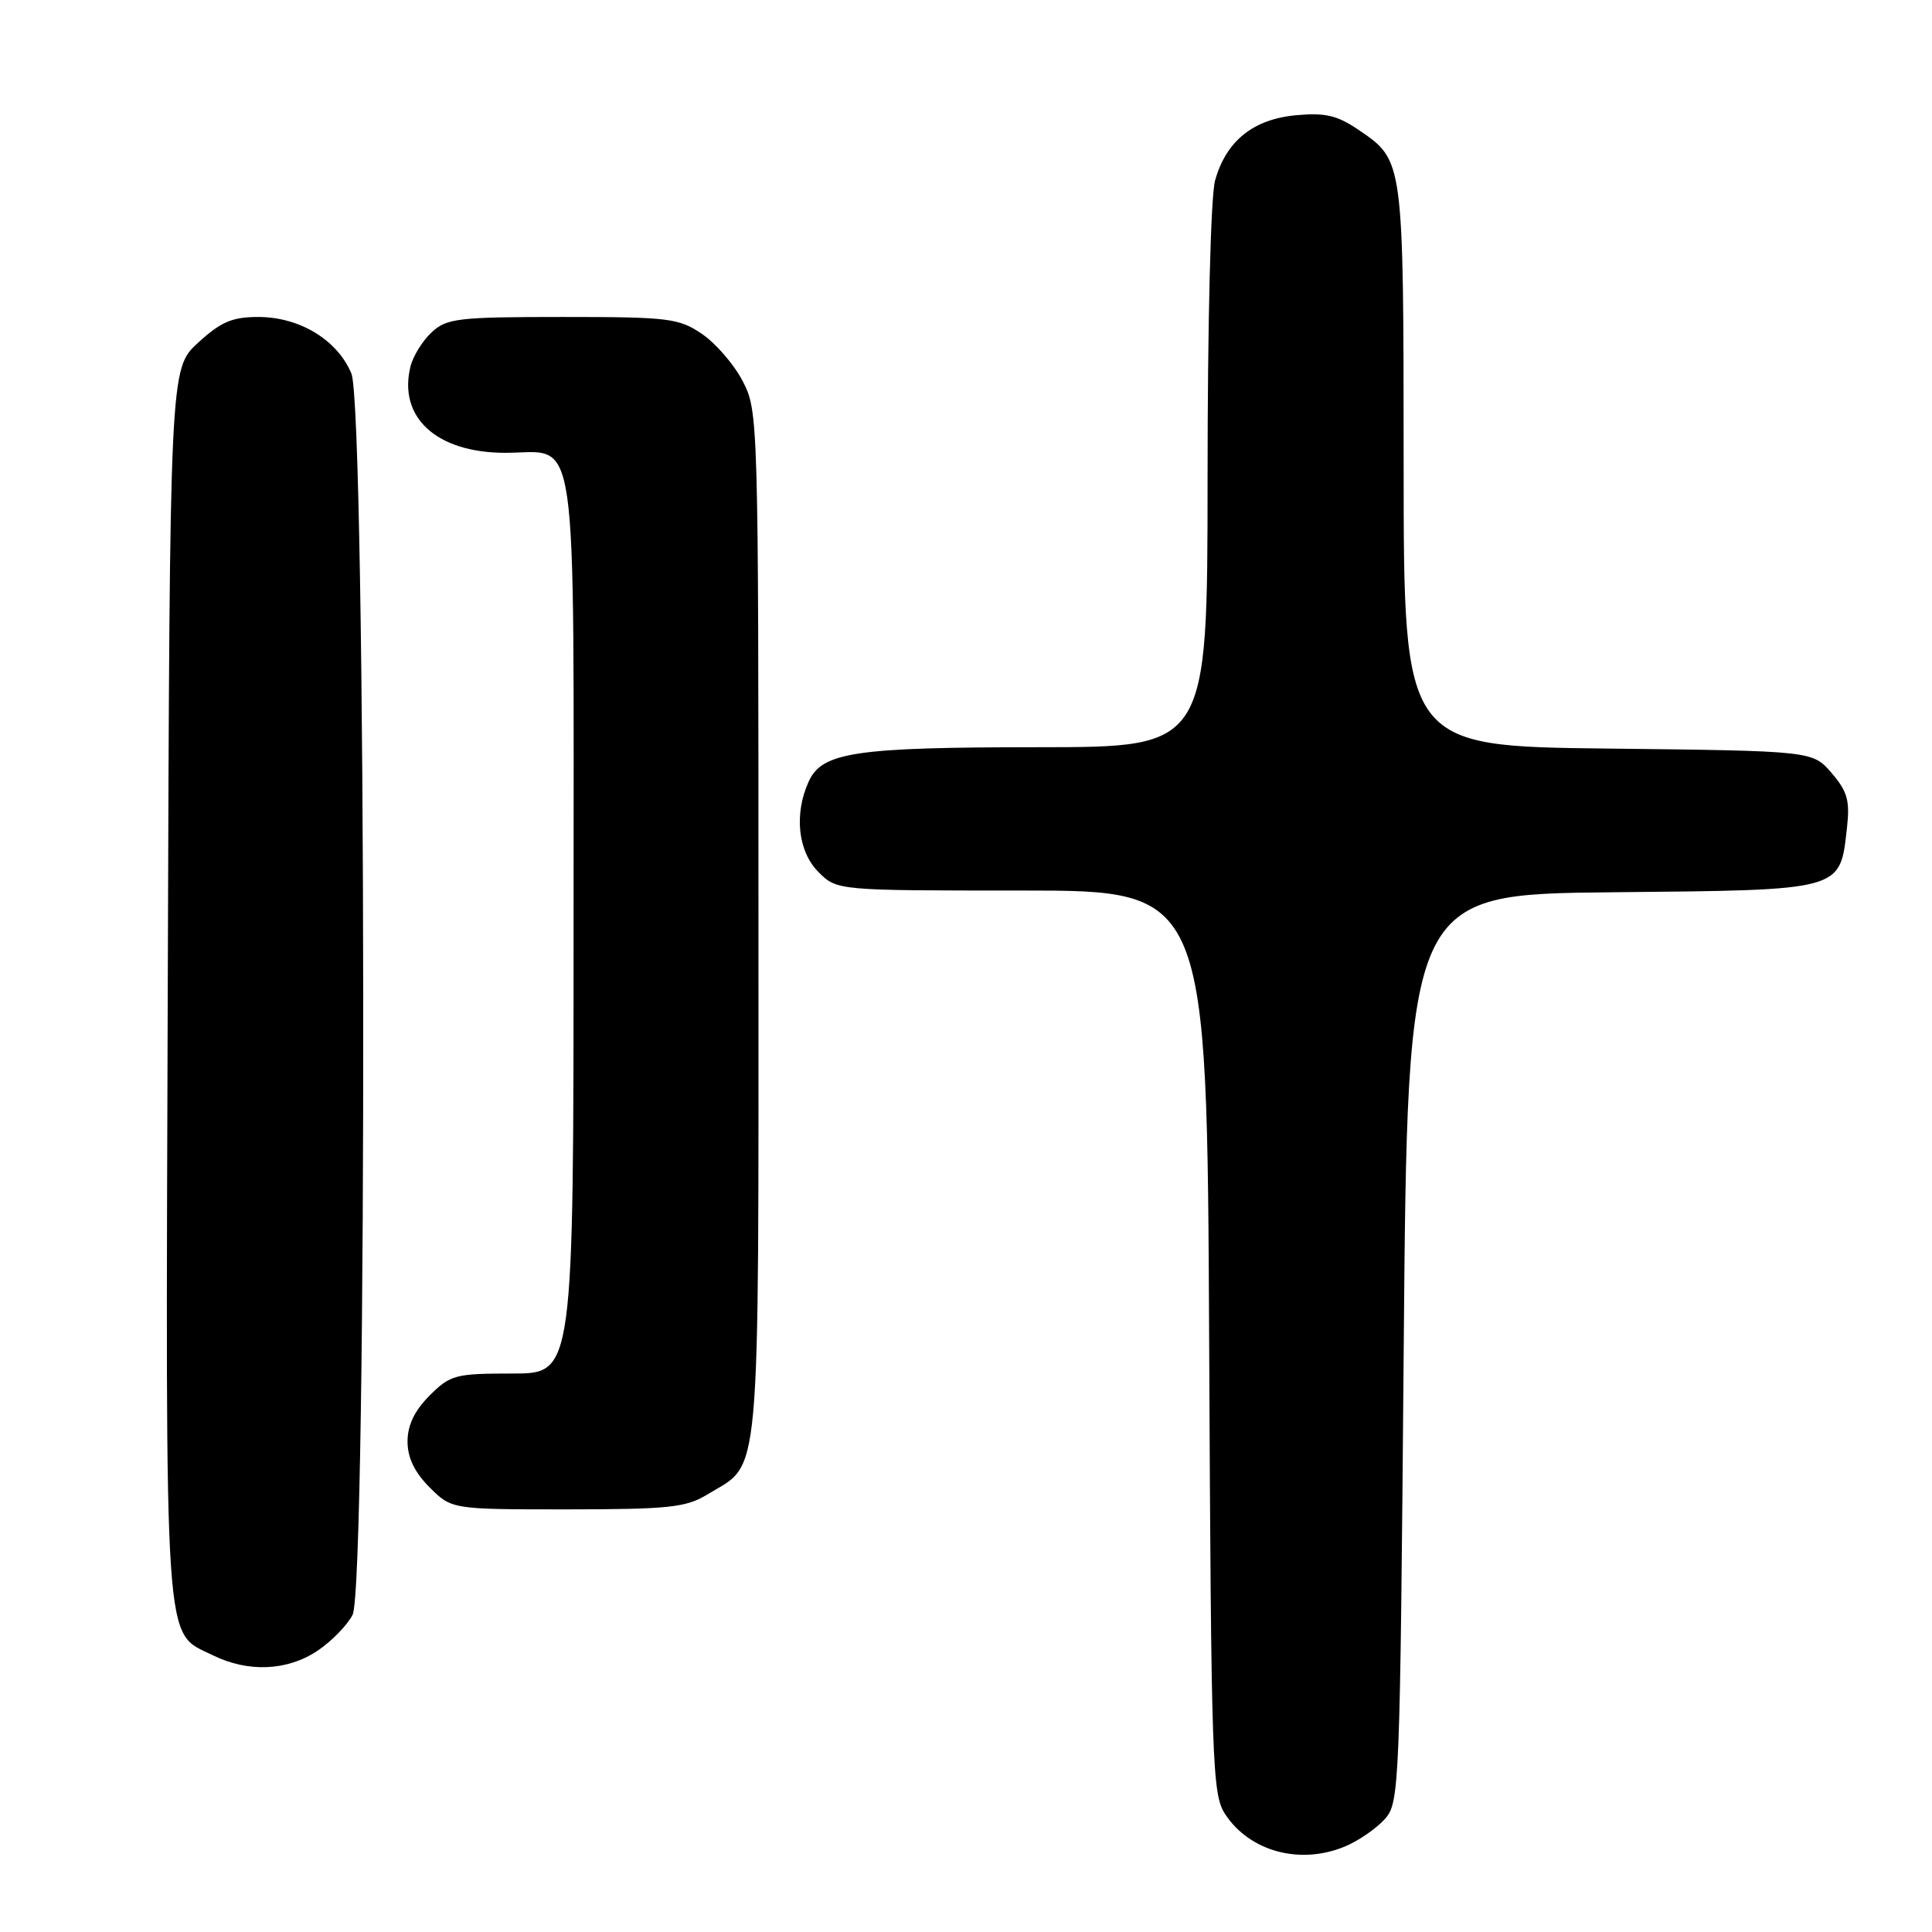 <?xml version="1.0" encoding="UTF-8" standalone="no"?>
<!DOCTYPE svg PUBLIC "-//W3C//DTD SVG 1.1//EN" "http://www.w3.org/Graphics/SVG/1.1/DTD/svg11.dtd" >
<svg xmlns="http://www.w3.org/2000/svg" xmlns:xlink="http://www.w3.org/1999/xlink" version="1.1" viewBox="0 0 256 256">
 <g >
 <path fill="currentColor"
d=" M 178.28 244.64 C 180.05 243.89 182.40 242.27 183.50 241.03 C 185.44 238.86 185.51 237.01 186.00 178.65 C 186.50 118.50 186.50 118.50 213.61 118.23 C 244.36 117.93 243.78 118.09 244.73 109.72 C 245.14 106.09 244.80 104.88 242.70 102.43 C 240.18 99.50 240.18 99.50 213.09 99.19 C 186.00 98.88 186.00 98.88 185.99 61.69 C 185.97 20.97 186.01 21.29 179.99 17.19 C 177.18 15.28 175.57 14.91 171.72 15.27 C 166.04 15.80 162.46 18.69 161.00 23.93 C 160.43 25.98 160.01 42.67 160.01 63.25 C 160.00 99.00 160.00 99.00 137.75 99.01 C 113.32 99.01 108.93 99.66 107.16 103.55 C 105.19 107.86 105.73 112.82 108.45 115.55 C 110.91 118.00 110.91 118.00 135.42 118.00 C 159.94 118.00 159.94 118.00 160.22 177.79 C 160.48 233.73 160.62 237.77 162.33 240.37 C 165.59 245.36 172.33 247.16 178.28 244.64 Z  M 42.09 218.72 C 43.95 217.47 46.03 215.33 46.72 213.97 C 48.70 210.06 48.55 54.25 46.56 49.49 C 44.70 45.04 39.71 42.01 34.24 42.00 C 30.77 42.00 29.27 42.64 26.24 45.42 C 22.50 48.85 22.50 48.85 22.23 130.44 C 21.94 220.43 21.65 216.10 28.20 219.33 C 32.89 221.64 38.09 221.41 42.09 218.72 Z  M 93.70 198.04 C 100.92 193.64 100.50 198.30 100.50 122.54 C 100.50 55.50 100.47 54.44 98.41 50.50 C 97.27 48.30 94.84 45.49 93.02 44.25 C 89.94 42.16 88.62 42.00 74.54 42.00 C 60.69 42.00 59.19 42.18 57.20 44.03 C 56.00 45.14 54.74 47.17 54.40 48.53 C 52.71 55.29 57.83 59.99 66.92 60.00 C 76.76 60.00 76.00 54.74 76.00 122.65 C 76.00 182.00 76.00 182.00 67.92 182.00 C 60.33 182.00 59.67 182.17 56.92 184.92 C 54.93 186.92 54.00 188.85 54.00 191.00 C 54.00 193.15 54.93 195.08 56.92 197.08 C 59.85 200.00 59.85 200.00 75.17 200.00 C 88.60 199.99 90.90 199.75 93.70 198.04 Z "/>
</g>
</svg>